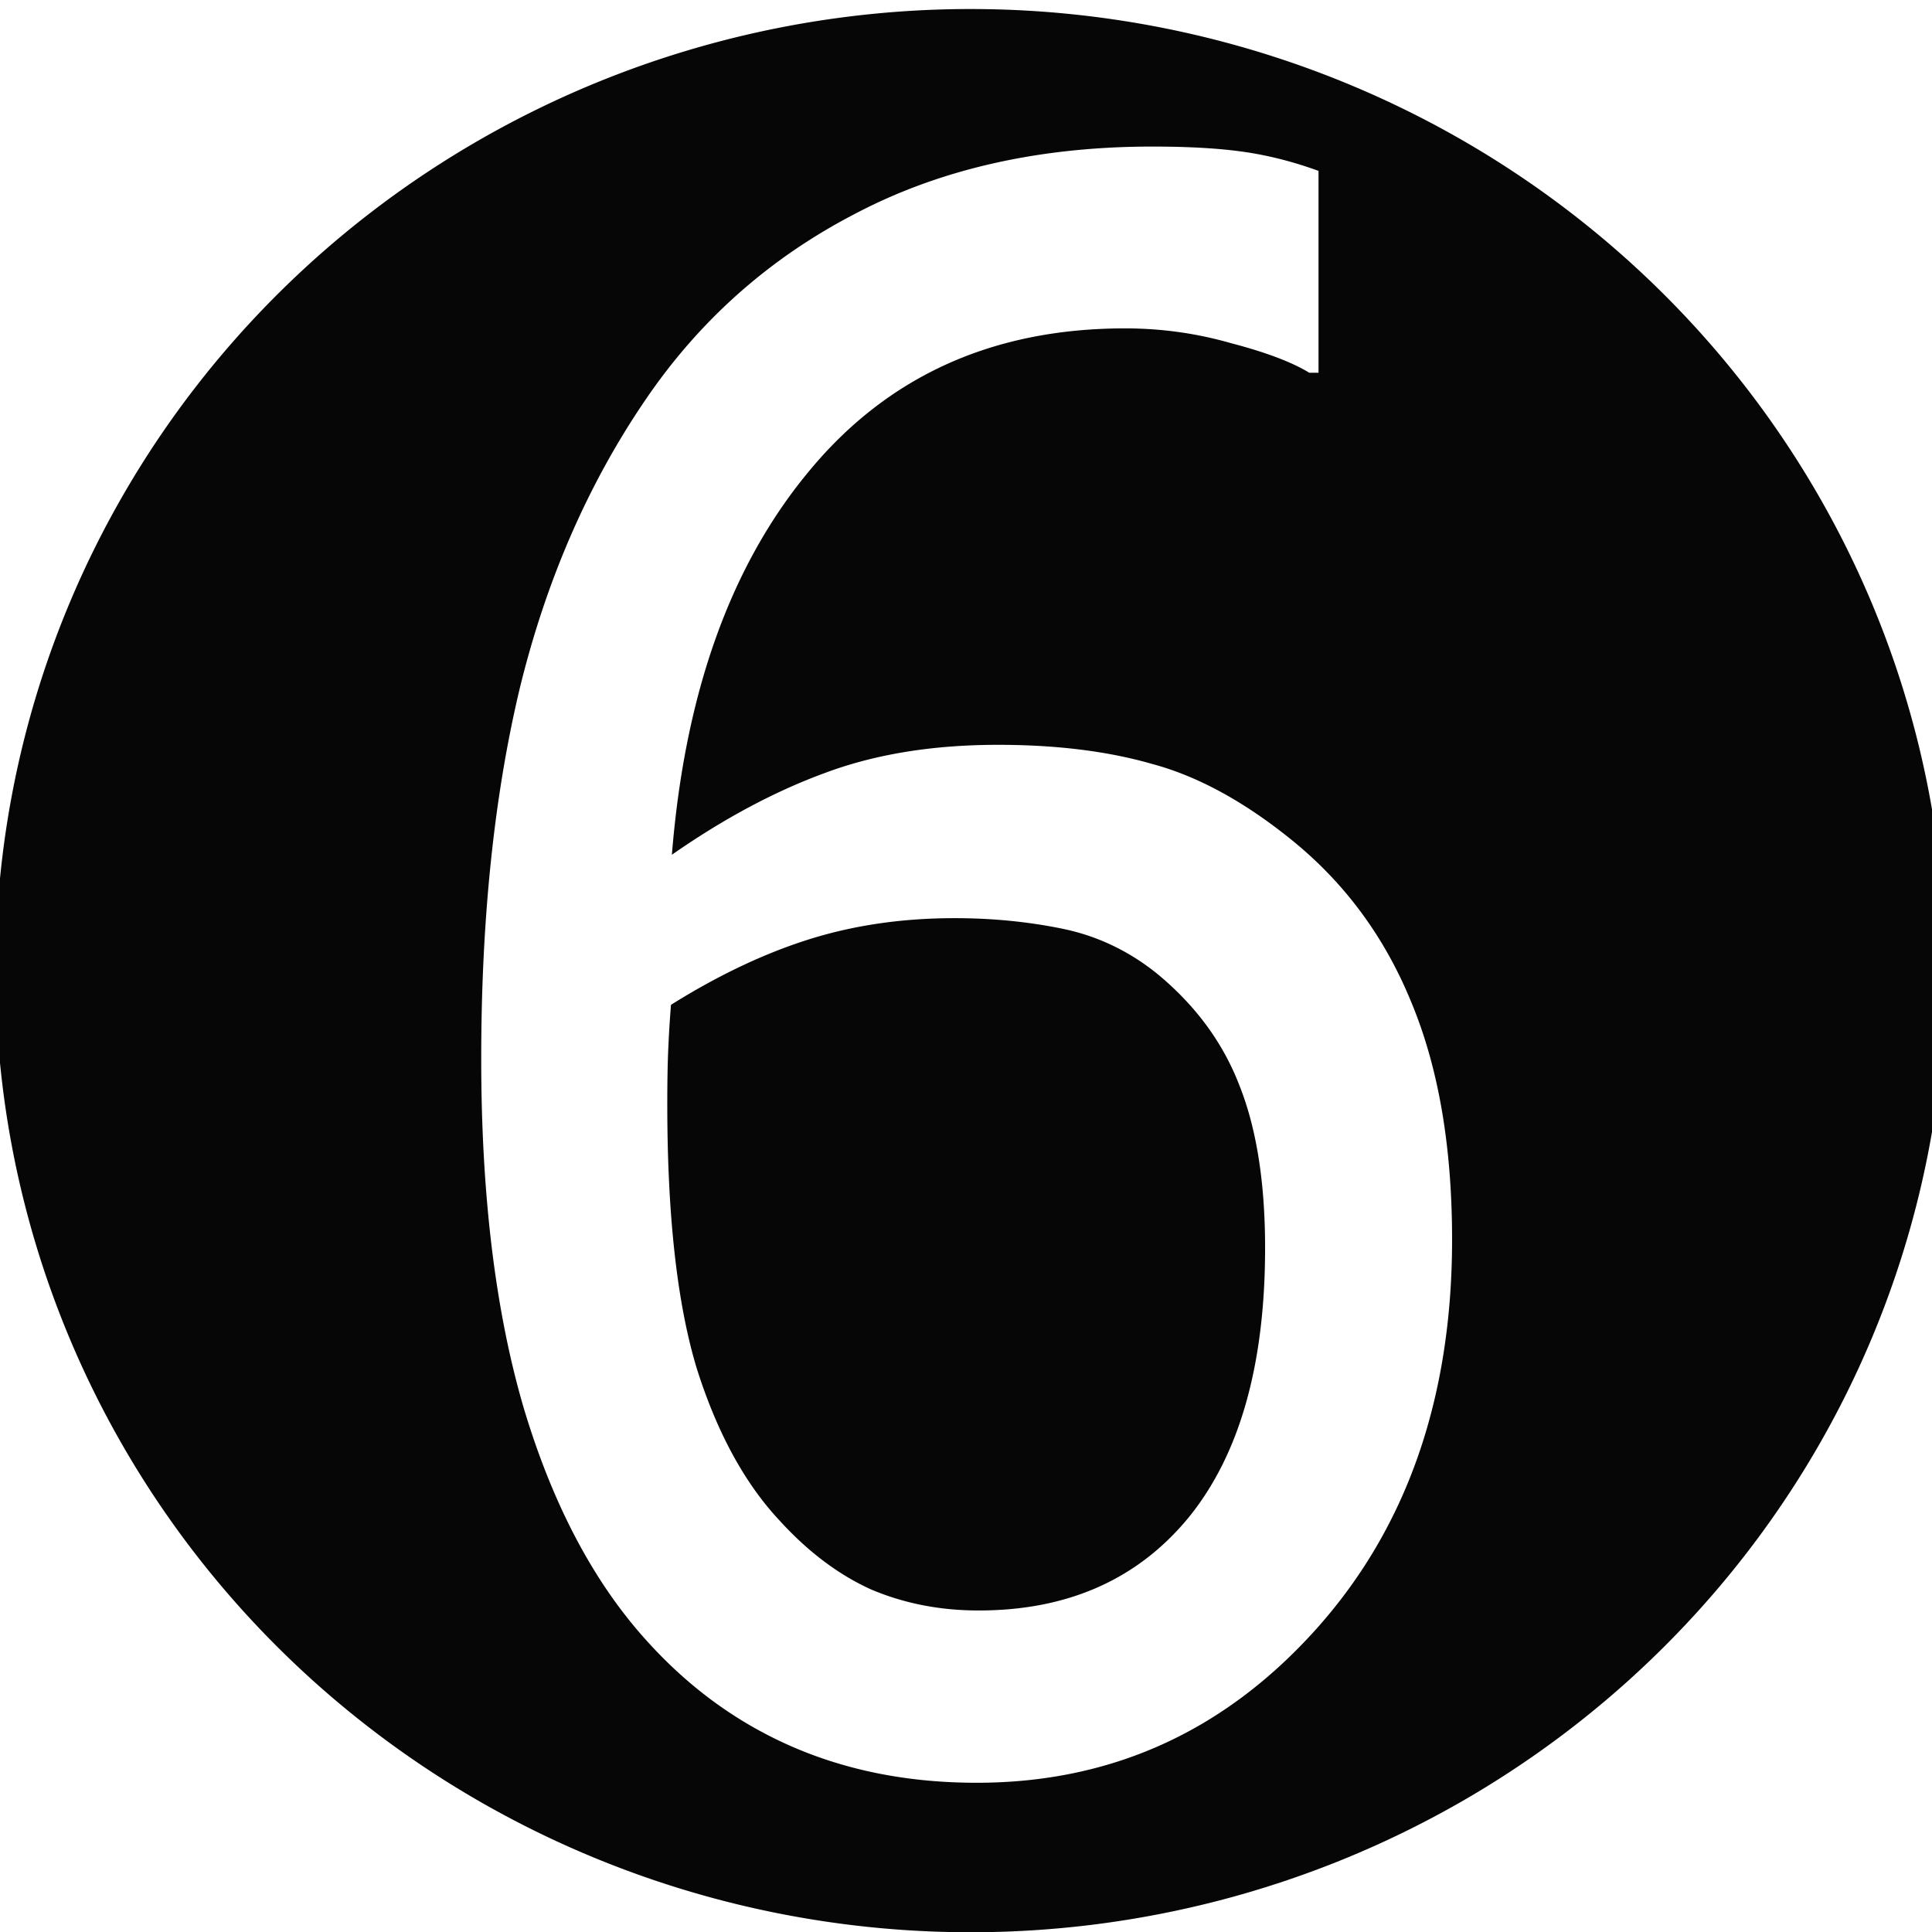 <?xml version="1.0" encoding="UTF-8"?>
<svg width="500" height="500" version="1.1" viewBox="0 0 132.29 132.29" xmlns="http://www.w3.org/2000/svg">
 <path transform="scale(.265)" d="m250.15 2.334a251.97 248.47 0 0 0-251.31 248.47 251.97 248.47 0 0 0 251.97 248.47 251.97 248.47 0 0 0 251.97-248.47 251.97 248.47 0 0 0-251.97-248.47 251.97 248.47 0 0 0-0.658 0zm47.699 35.537c9.362 0 17.216 0.457 23.562 1.367 6.347 0.91 12.774 2.549 19.279 4.916v52.164h-2.381c-4.443-2.731-11.186-5.281-20.23-7.648-8.886-2.549-18.01-3.822-27.371-3.822-34.114 0-61.325 12.289-81.635 36.869-20.31 24.398-32.131 57.445-35.463 99.141 13.328-9.286 26.417-16.295 39.27-21.029 13.011-4.916 28.007-7.375 44.984-7.375 15.074 1e-5 28.322 1.639 39.746 4.916 11.583 3.095 23.404 9.469 35.463 19.119 13.963 11.107 24.436 25.126 31.418 42.059 7.14 16.933 10.711 37.509 10.711 61.725 0 41.331-11.901 75.105-35.701 101.32-23.642 26.037-52.68 39.055-87.111 39.055-17.454 0-33.321-3.095-47.602-9.285-14.28-6.191-26.894-15.385-37.842-27.584-13.646-15.112-24.199-35.142-31.656-60.086-7.299-24.944-10.947-54.986-10.947-90.127 0-36.051 3.332-68.006 9.996-95.863 6.823-27.858 17.613-52.62 32.369-74.287 13.963-20.575 31.972-36.596 54.027-48.066 22.055-11.653 47.759-17.48 77.113-17.48zm-51.17 199.37c-13.487 0-26.022 1.821-37.605 5.463-11.583 3.642-23.484 9.286-35.701 16.934-0.317 4.006-0.556 7.919-0.715 11.742-0.159 3.642-0.238 8.285-0.238 13.93 0 28.768 2.54 51.526 7.617 68.277 5.236 16.569 12.376 29.678 21.42 39.328 7.299 8.011 15.153 13.93 23.562 17.754 8.568 3.642 17.851 5.461 27.848 5.461 23.007 0 41.096-8.011 54.266-24.033 13.17-16.205 19.754-39.42 19.754-69.645 0-16.933-2.221-30.952-6.664-42.059-4.284-11.107-11.424-20.758-21.42-28.951-7.299-5.826-15.392-9.65-24.277-11.471-8.886-1.821-18.167-2.731-27.846-2.731z" fill-opacity=".976" stroke-width="2.377"/>
</svg>
